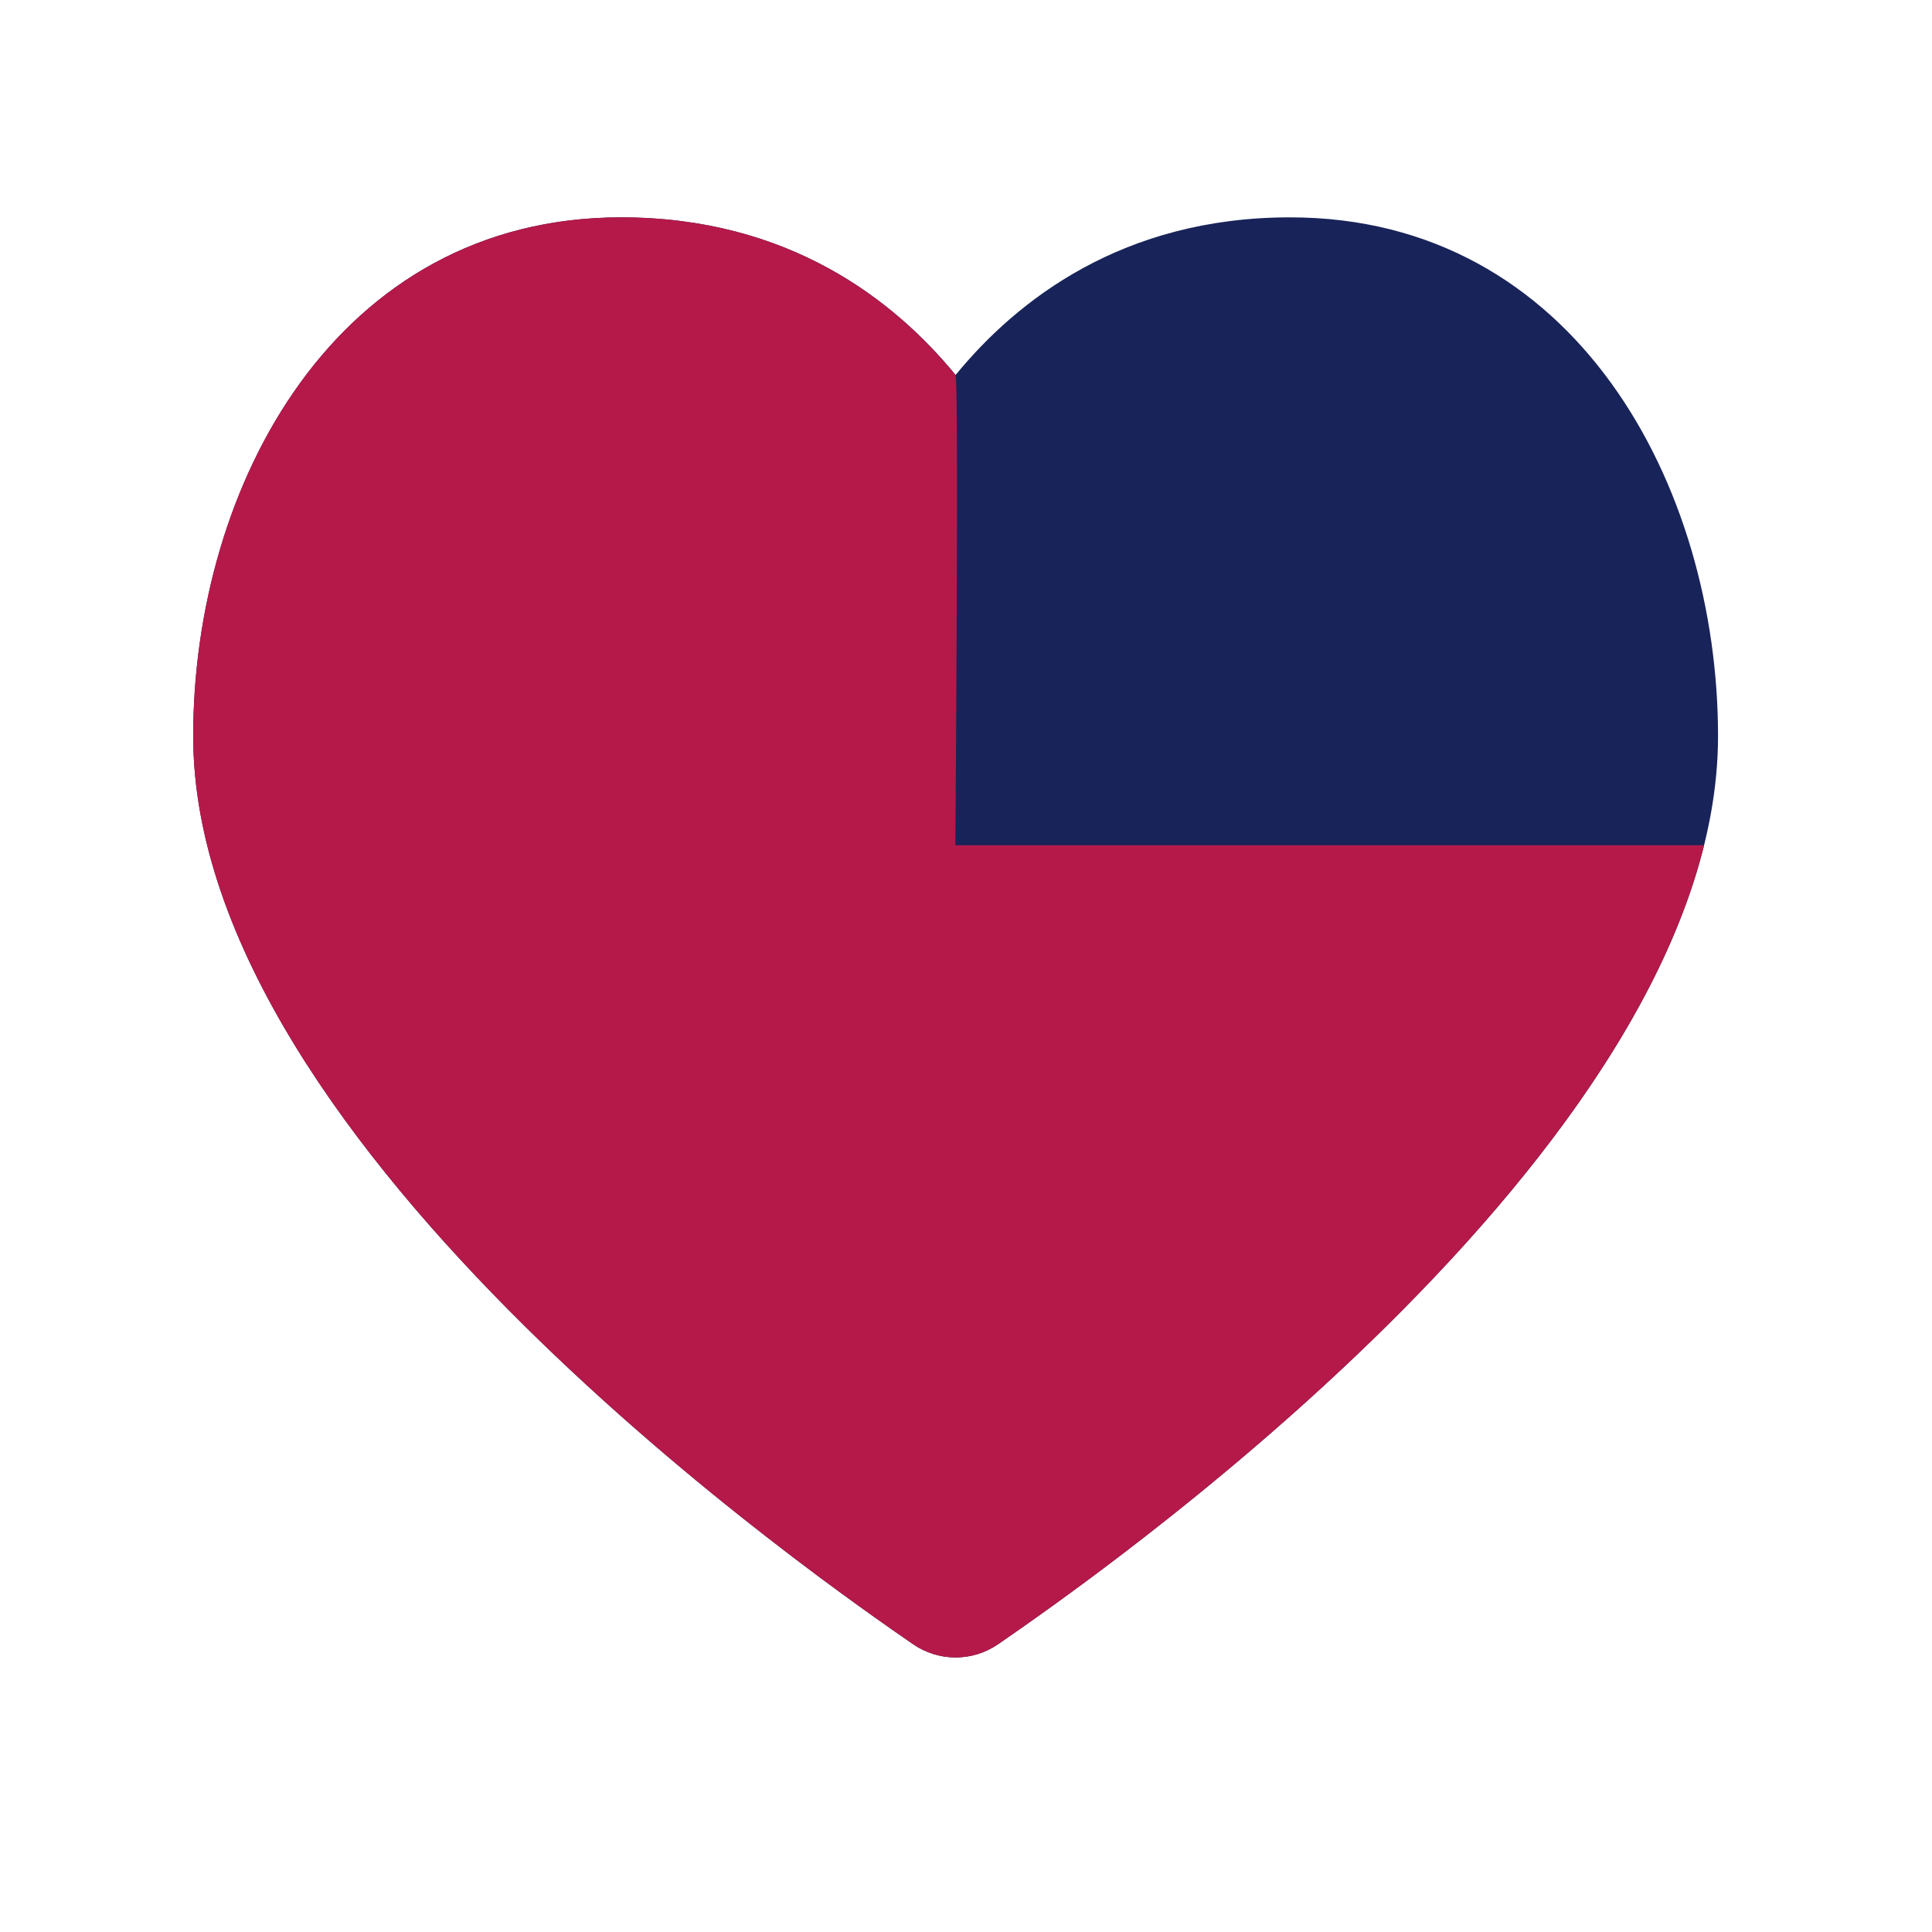 <?xml version="1.0" encoding="UTF-8"?>
<svg width="40px" height="40px" viewBox="0 0 40 40" version="1.1" xmlns="http://www.w3.org/2000/svg" xmlns:xlink="http://www.w3.org/1999/xlink">
    <!-- Generator: Sketch 46.1 (44463) - http://www.bohemiancoding.com/sketch -->
    <title>icon-hp3</title>
    <desc>Created with Sketch.</desc>
    <defs></defs>
    <g id="Page-1" stroke="none" stroke-width="1" fill="none" fill-rule="evenodd">
        <g id="Artboard" transform="translate(-80, -40)">
            <g id="hp_3-4" transform="translate(84, 44.5)">
                <path d="M15.785,3.263 C14.515,1.713 12.327,2.27676642e-13 8.86,2.27676642e-13 C2.957,2.27373675e-13 -2.27074694e-13,5.554 -2.27410962e-13,10.74 C-2.27373675e-13,19.314 13.272,28.41 14.9,29.539 C15.167,29.723 15.476,29.816 15.785,29.816 C16.094,29.816 16.403,29.723 16.669,29.539 C18.298,28.41 31.57,19.314 31.57,10.74 C31.57,5.554 28.612,2.27373675e-13 22.709,2.27373675e-13 C19.243,2.27373675e-13 17.055,1.713 15.785,3.263 Z" id="Path" fill="#182359"></path>
                <path d="M15.78,3.263 C14.51,1.713 12.327,1.13686838e-13 8.86,1.13686838e-13 C2.957,1.13686838e-13 -1.13686838e-13,5.554 -1.13686838e-13,10.74 C-1.13686838e-13,19.314 13.272,28.41 14.9,29.539 C15.167,29.723 15.476,29.816 15.785,29.816 C16.094,29.816 16.403,29.723 16.669,29.539 C18.155,28.509 29.333,20.847 31.281,13 L15.78,13 C15.826,6.452 15.826,3.207 15.78,3.263 Z" id="Combined-Shape" fill="#B51949"></path>
            </g>
        </g>
    </g>
</svg>